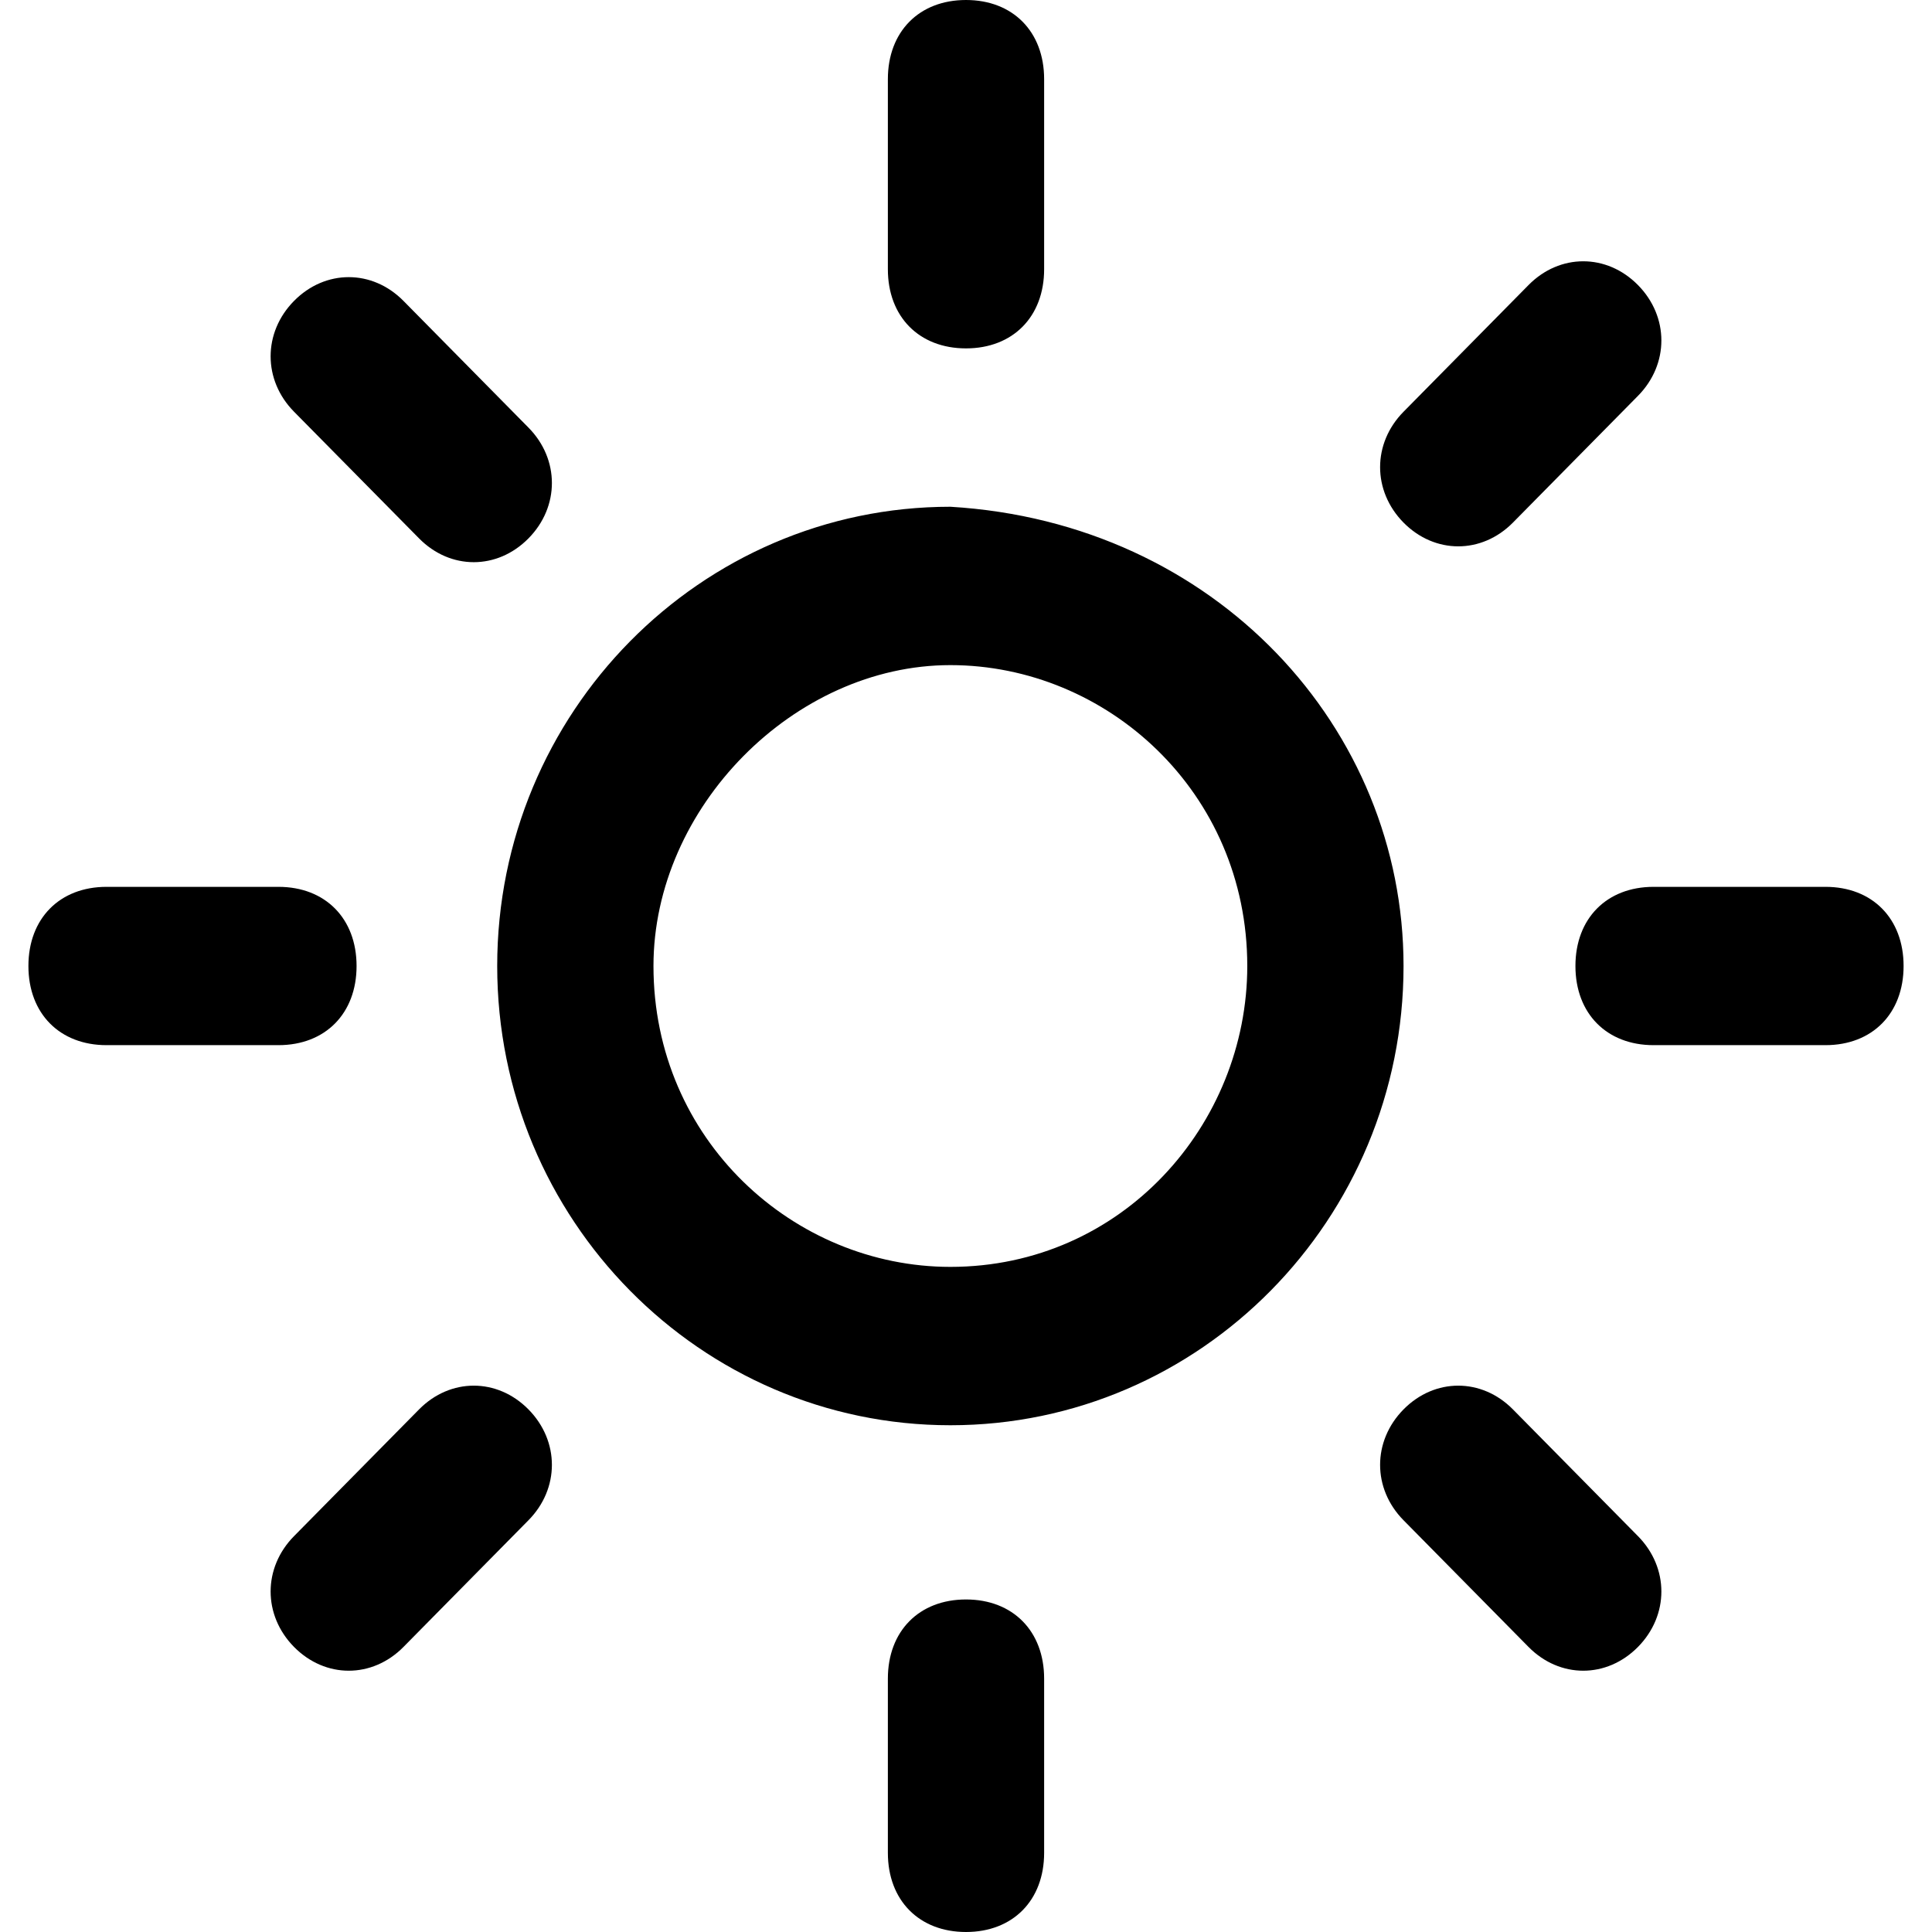 <svg width="22" height="22" viewBox="0 0 33 34" fill="none" xmlns="http://www.w3.org/2000/svg">
<path d="M4.4 15.607C5.225 15.607 5.775 16.164 5.775 17C5.775 17.836 5.225 18.393 4.4 18.393H1.375C0.55 18.393 0 17.836 0 17C0 16.164 0.55 15.607 1.375 15.607H4.4ZM6.875 24.803C7.425 24.246 8.25 24.246 8.8 24.803C9.35 25.361 9.35 26.197 8.8 26.754L6.6 28.984C6.05 29.541 5.225 29.541 4.675 28.984C4.125 28.426 4.125 27.59 4.675 27.033L6.875 24.803ZM4.675 7.246C4.125 6.689 4.125 5.852 4.675 5.295C5.225 4.738 6.05 4.738 6.6 5.295L8.8 7.525C9.35 8.082 9.35 8.918 8.8 9.475C8.25 10.033 7.425 10.033 6.875 9.475L4.675 7.246ZM24.2 17C24.2 21.459 20.625 25.082 16.225 25.082C11.825 25.082 8.25 21.459 8.25 17C8.25 12.541 11.825 8.918 16.225 8.918C20.9 9.197 24.2 12.82 24.2 17ZM11 17C11 20.066 13.475 22.295 16.225 22.295C19.25 22.295 21.45 19.787 21.45 17C21.45 13.934 18.975 11.705 16.225 11.705C13.475 11.705 11 14.213 11 17ZM17.875 4.738C17.875 5.574 17.325 6.131 16.5 6.131C15.675 6.131 15.125 5.574 15.125 4.738V1.393C15.125 0.557 15.675 0 16.5 0C17.325 0 17.875 0.557 17.875 1.393V4.738ZM17.875 32.607C17.875 33.443 17.325 34 16.5 34C15.675 34 15.125 33.443 15.125 32.607V29.541C15.125 28.705 15.675 28.148 16.5 28.148C17.325 28.148 17.875 28.705 17.875 29.541V32.607ZM26.4 5.016C26.95 4.459 27.775 4.459 28.325 5.016C28.875 5.574 28.875 6.41 28.325 6.967L26.125 9.197C25.575 9.754 24.75 9.754 24.2 9.197C23.65 8.639 23.65 7.803 24.2 7.246L26.4 5.016ZM28.325 27.033C28.875 27.59 28.875 28.426 28.325 28.984C27.775 29.541 26.95 29.541 26.4 28.984L24.2 26.754C23.65 26.197 23.65 25.361 24.2 24.803C24.75 24.246 25.575 24.246 26.125 24.803L28.325 27.033ZM28.6 18.393C27.775 18.393 27.225 17.836 27.225 17C27.225 16.164 27.775 15.607 28.6 15.607H31.625C32.45 15.607 33 16.164 33 17C33 17.836 32.45 18.393 31.625 18.393H28.6Z" fill="black"/>
</svg>
